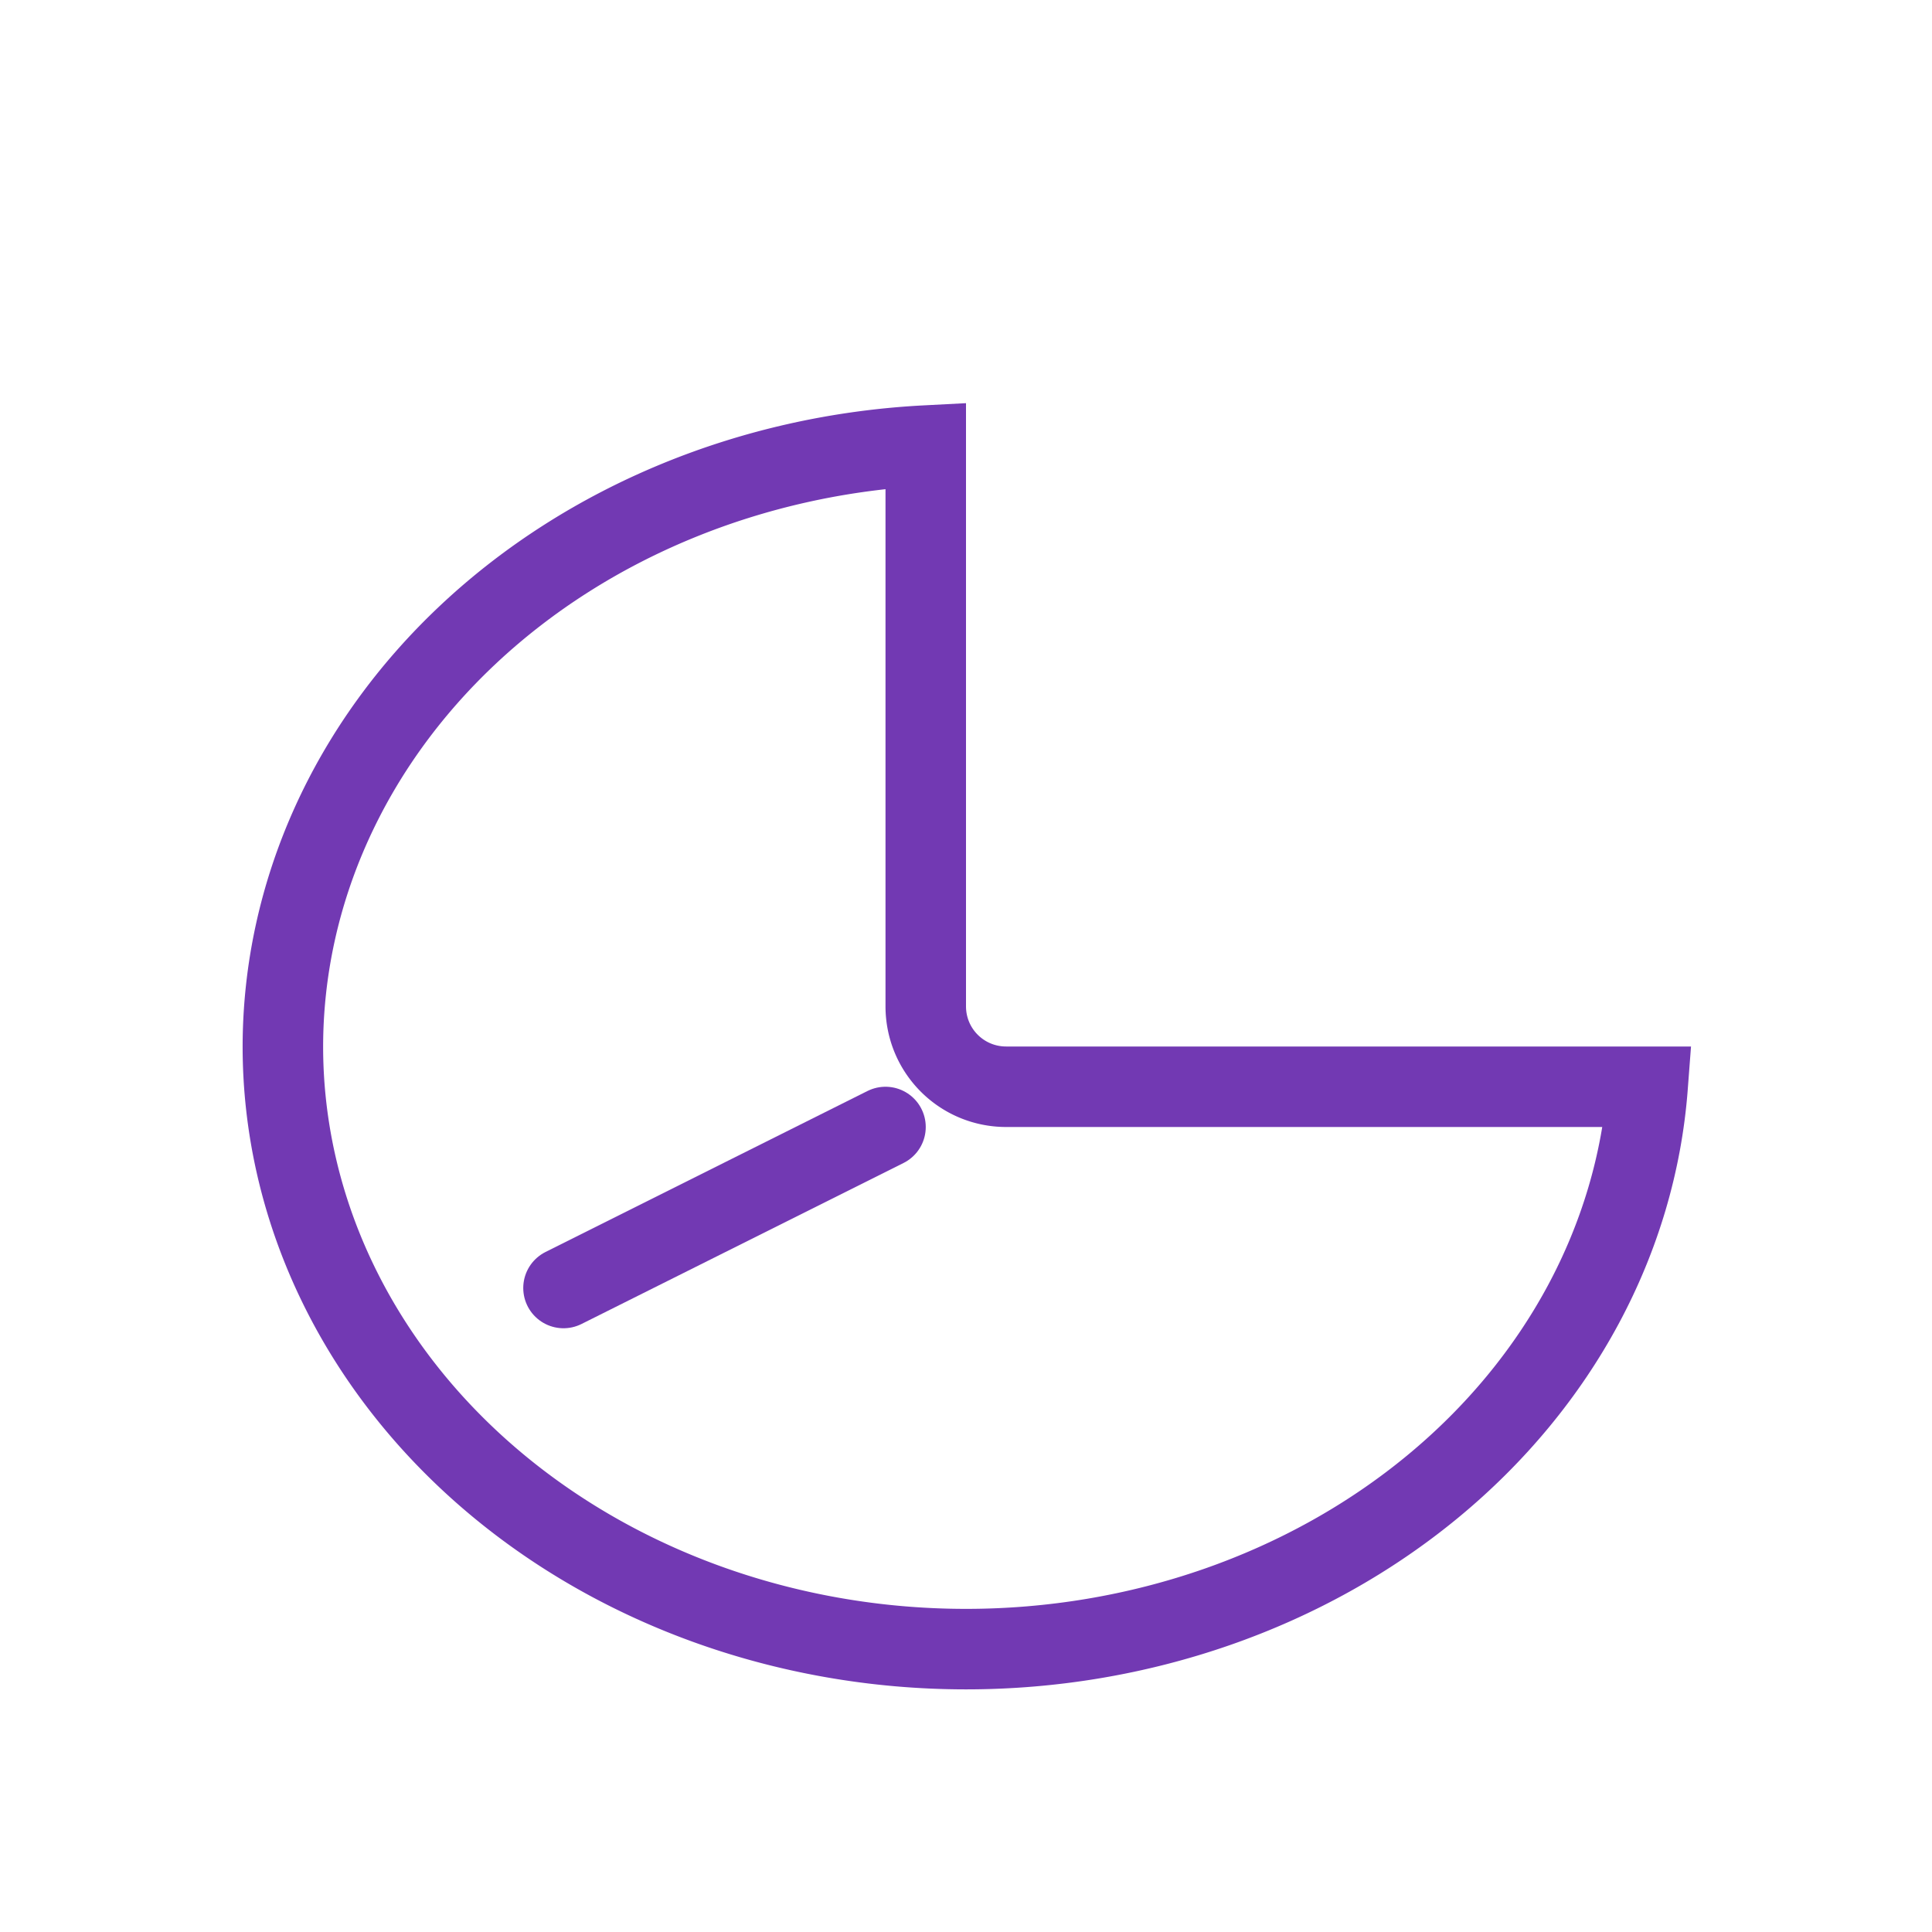 <svg height="24" width="24" xmlns="http://www.w3.org/2000/svg"><g fill="none" stroke="#7239b3" transform="translate(0 2)"><path d="m11.5 5.535a8.486 7.486 0 0 0 -7.986 7.465 8.486 7.486 0 0 0 8.486 7.486 8.486 7.486 0 0 0 8.467-6.986h-7.967c-.554 0-1-.446-1-1z" transform="translate(0 -2)"/><path d="m7 14 4-2" stroke-linecap="round"/></g></svg>
